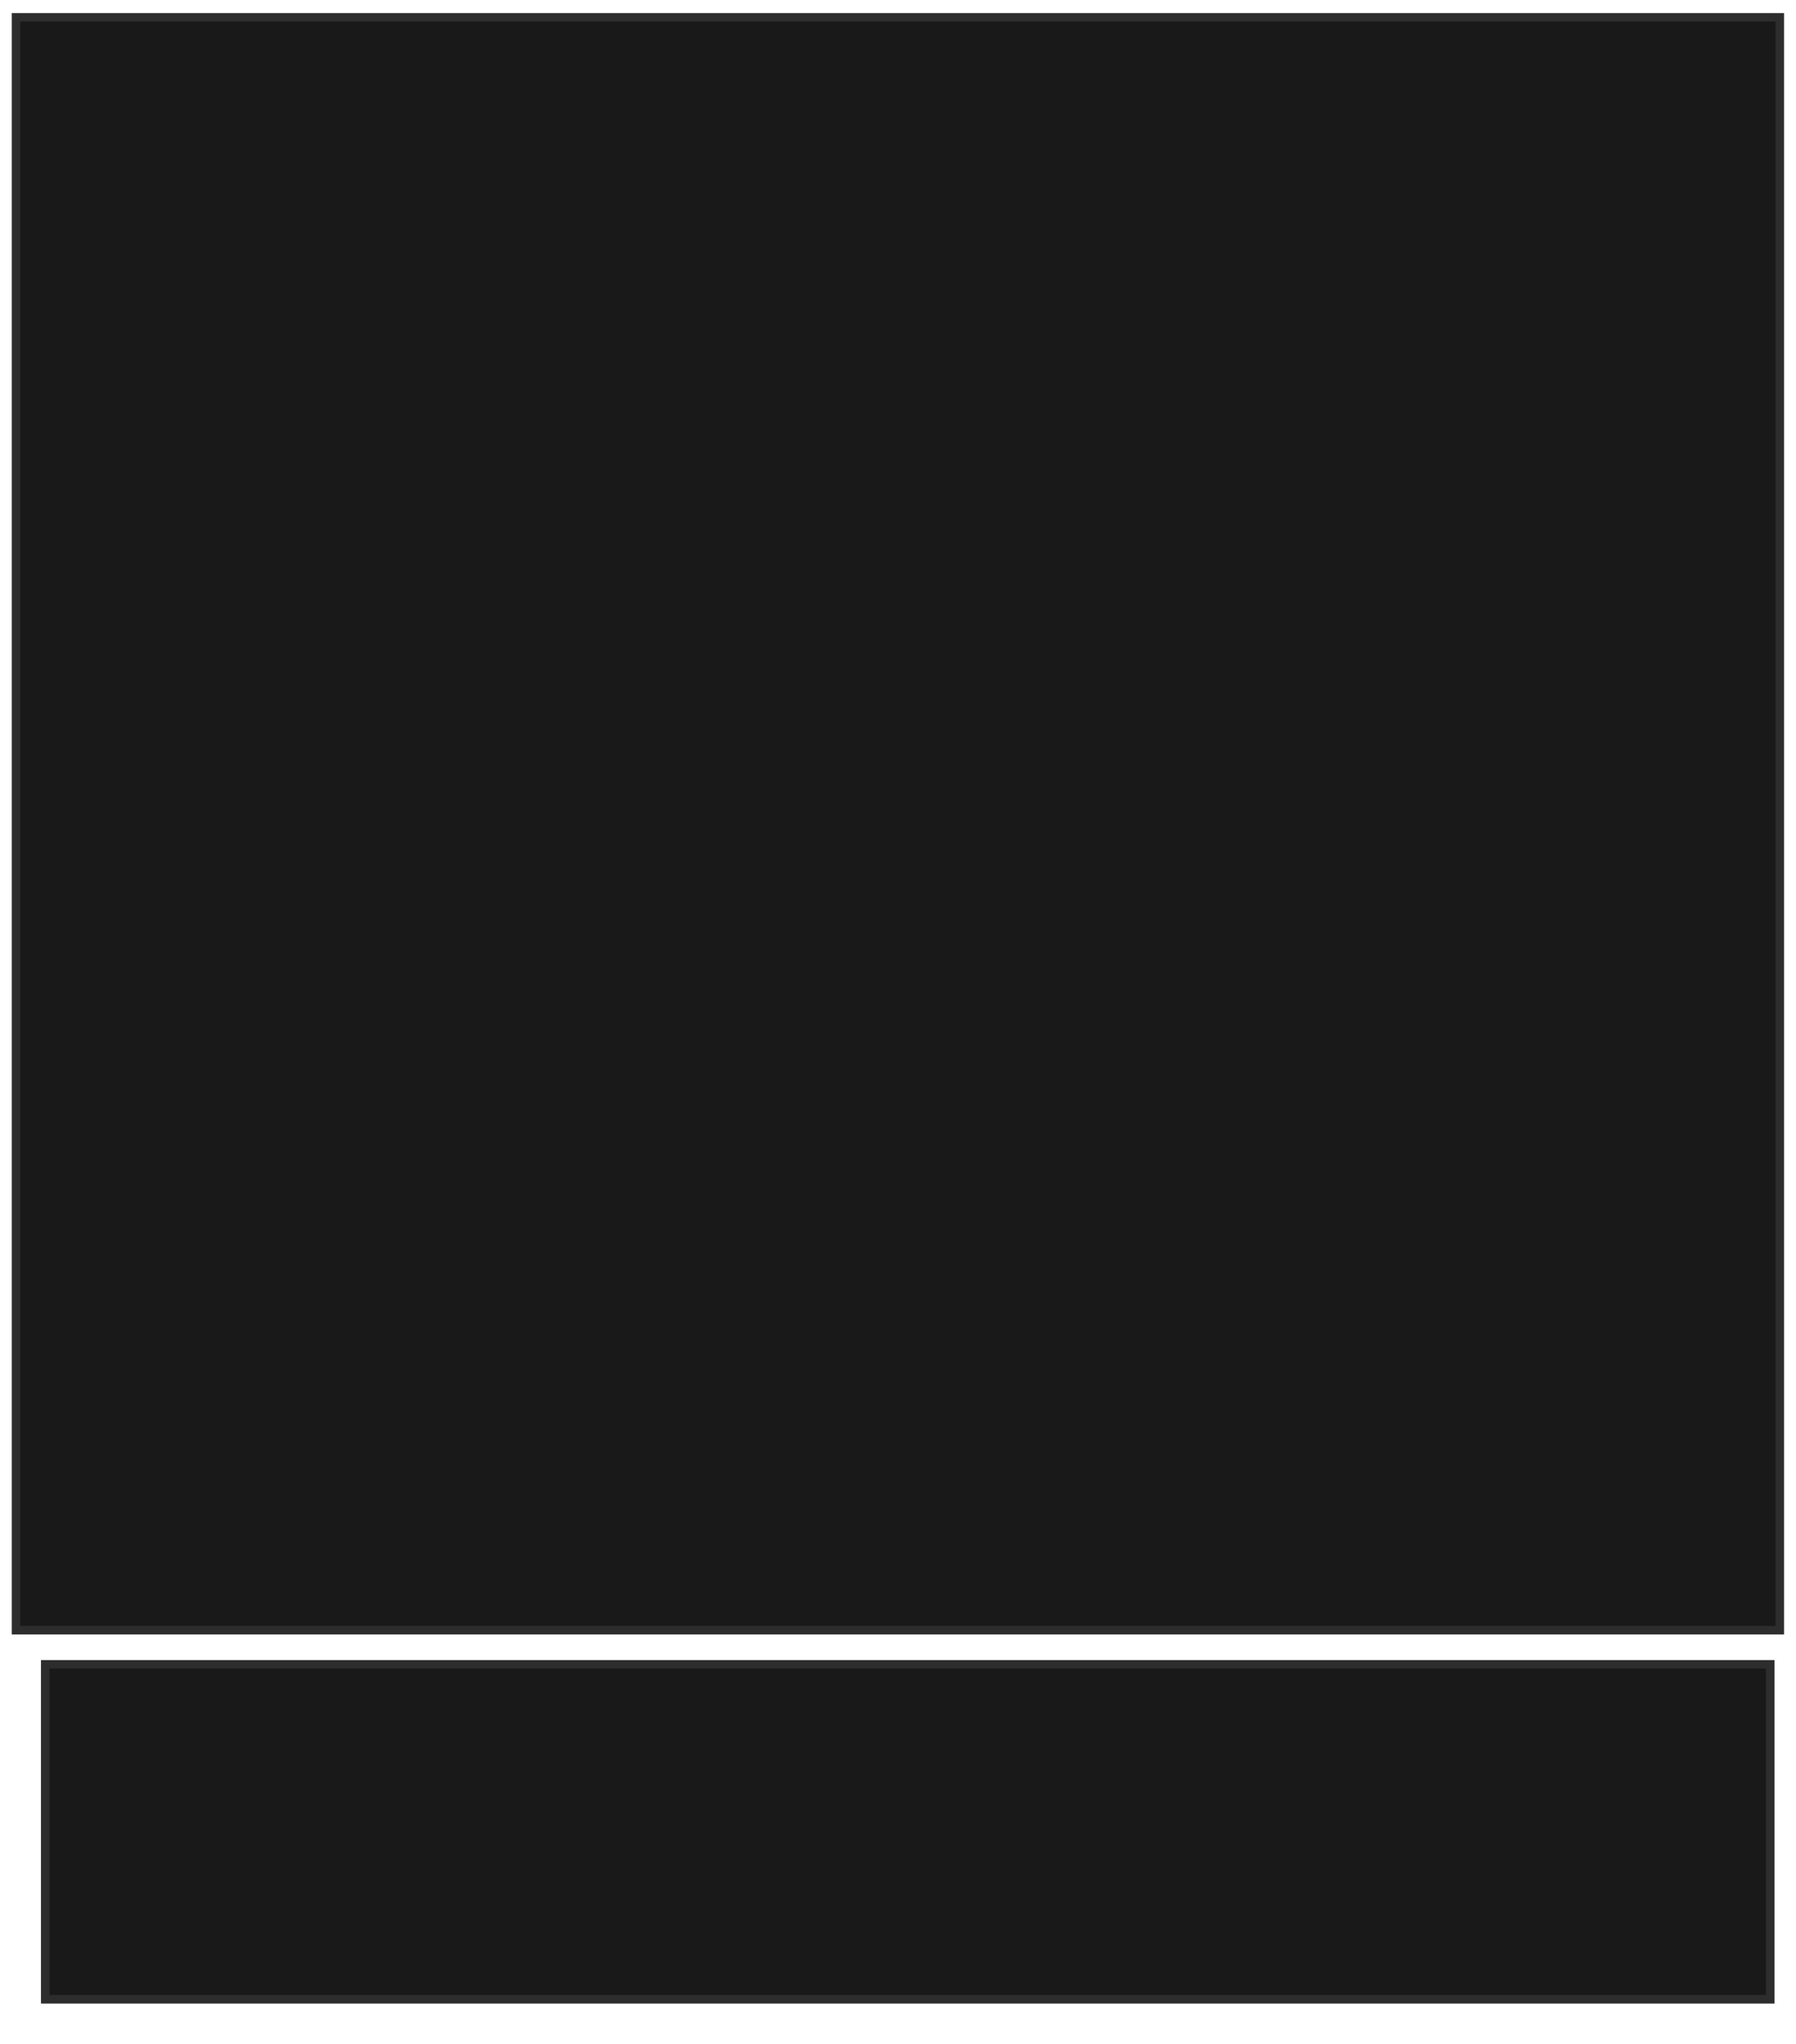 <svg xmlns="http://www.w3.org/2000/svg" width="211" height="240">
 <!-- Created with Image Occlusion Enhanced -->
 <g>
  <title>Labels</title>
 </g>
 <g>
  <title>Masks</title>
  <rect stroke="#2D2D2D" id="e848ff576d1d4356972587c8cea2e700-oa-1" height="39.334" width="202.663" y="195.448" x="5.315" fill="#191919"/>
  <rect stroke="#2D2D2D" id="e848ff576d1d4356972587c8cea2e700-oa-2" height="189.403" width="207.22" y="2.036" x="1.88" fill="#191919"/>
 </g>
</svg>